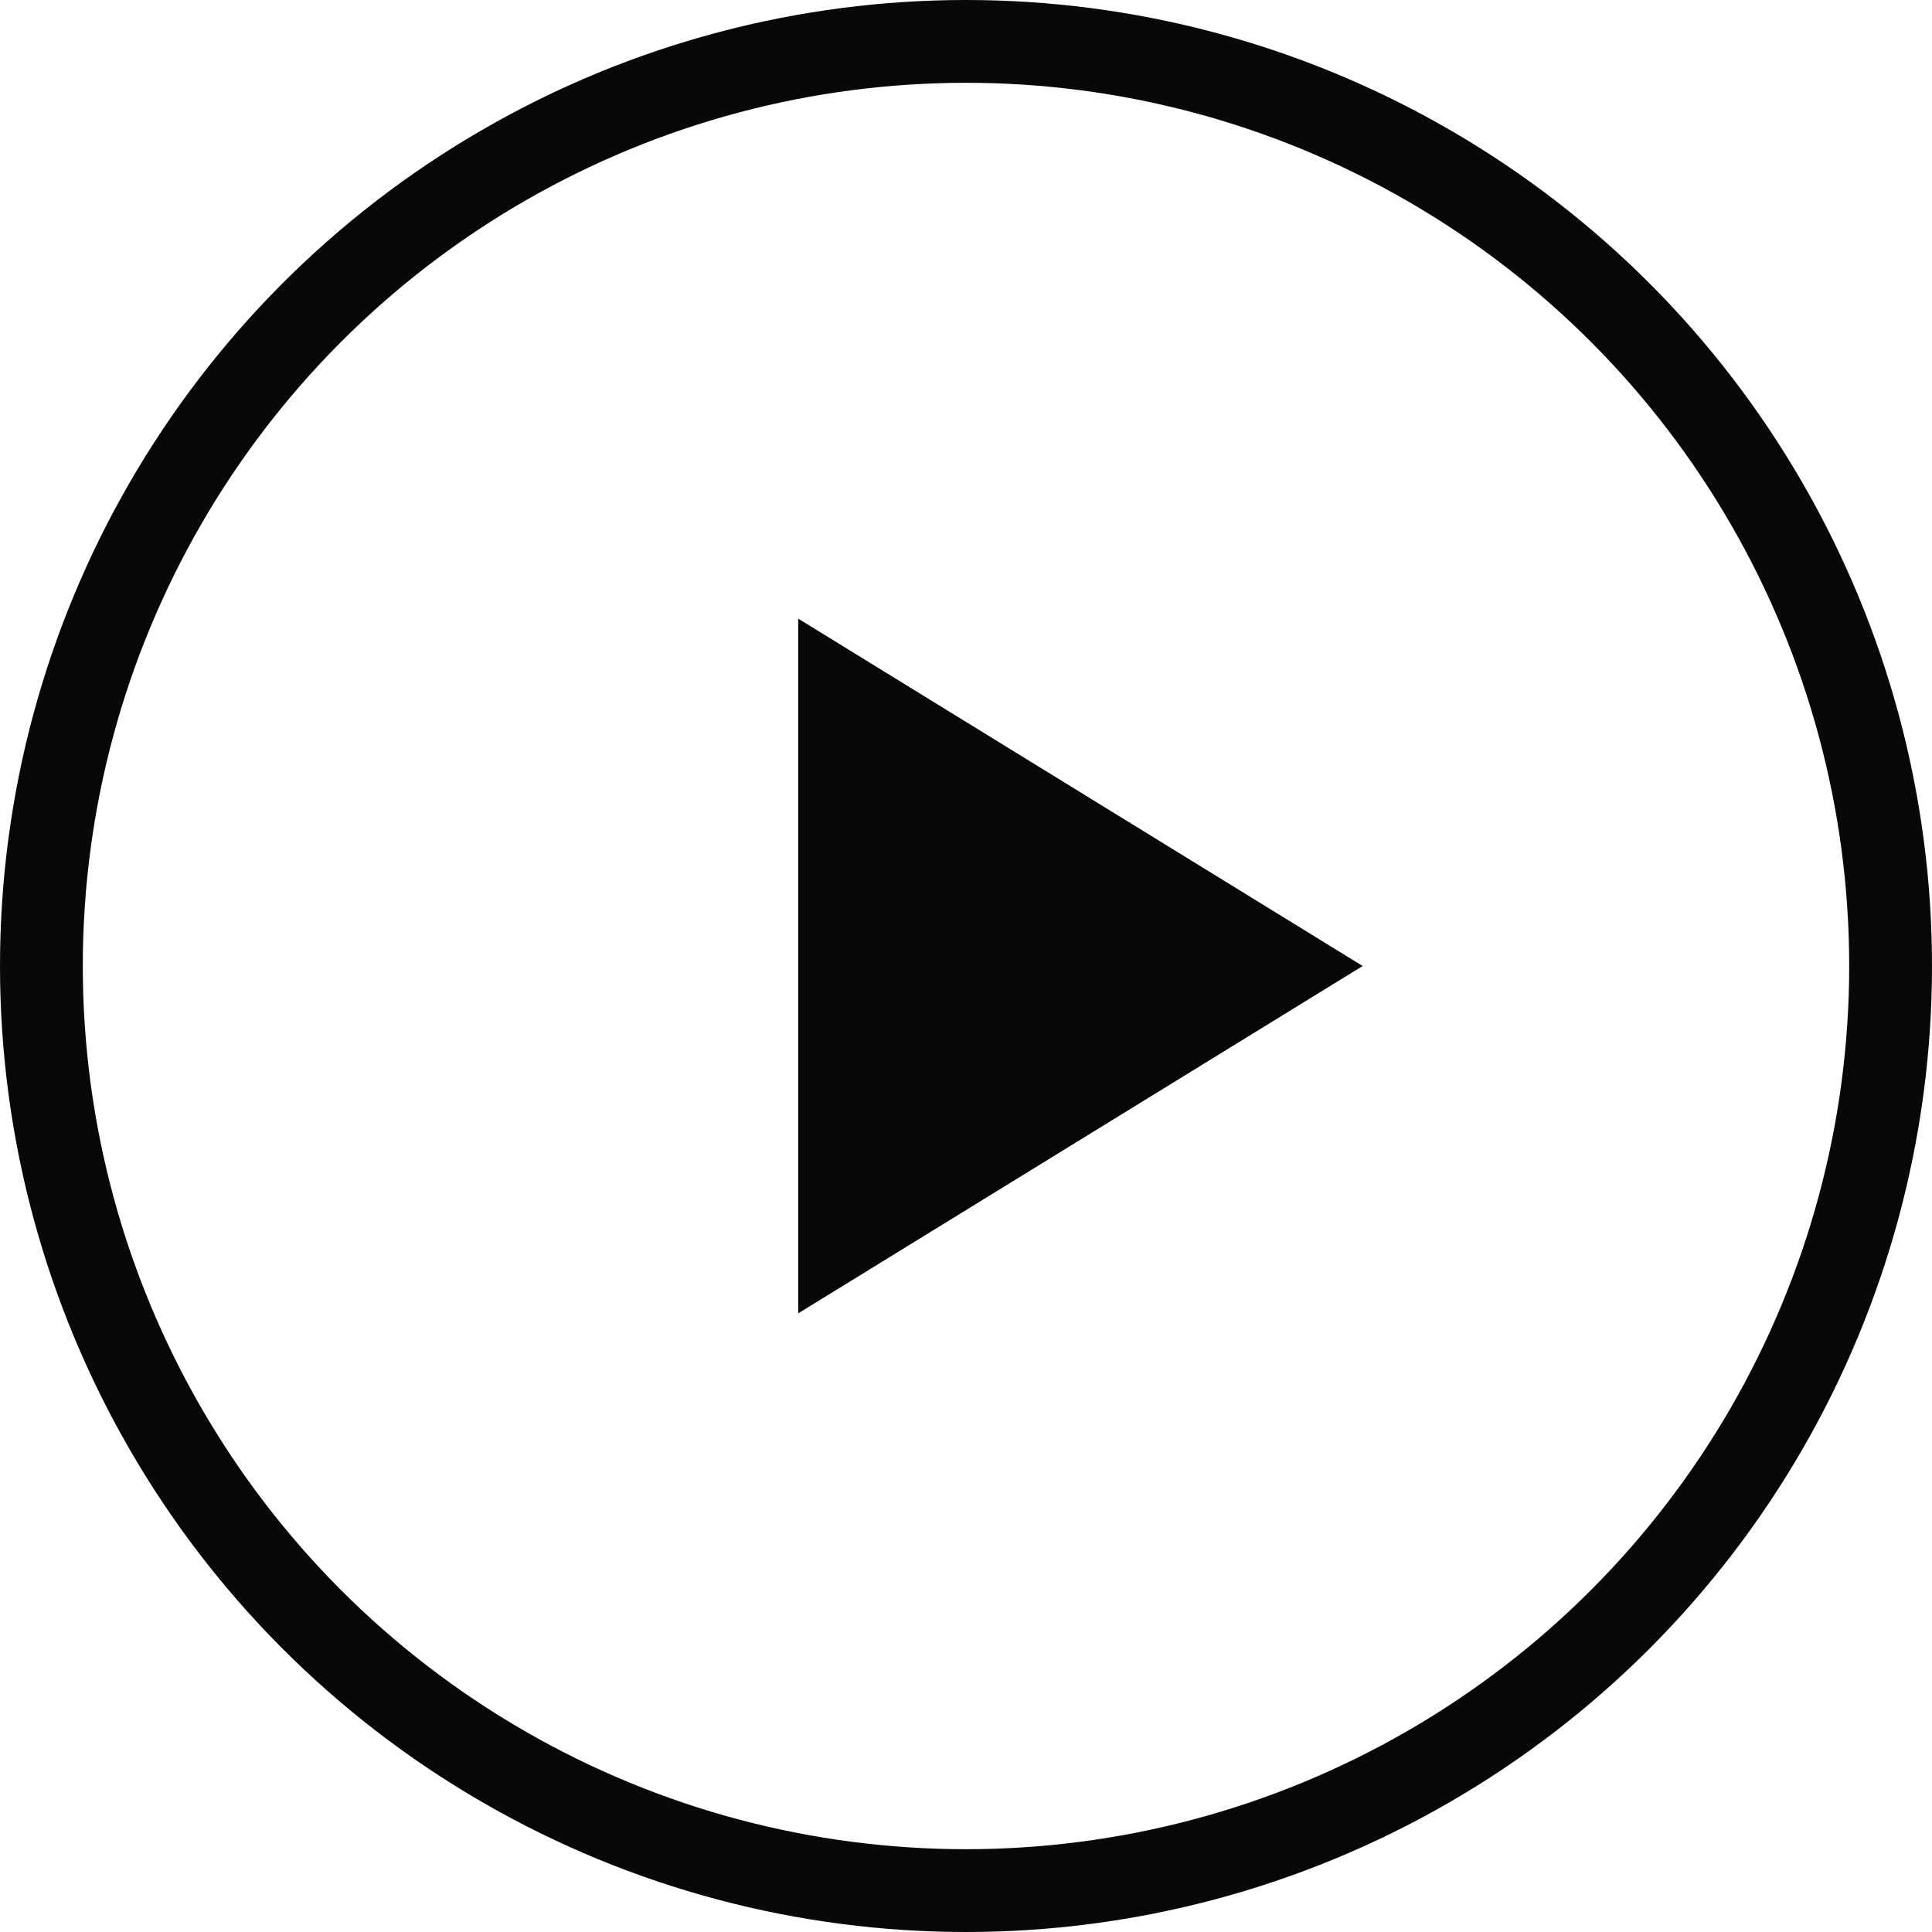 <svg xmlns="http://www.w3.org/2000/svg" width="35" height="35" viewBox="0 0 35 35">
  <g id="Group_7475" data-name="Group 7475" transform="translate(-1224.303 -567.123)">
    <path id="Path_5" data-name="Path 5" d="M10.226,6.293,0,0V12.586Z" transform="translate(1238.763 578.33)" fill="#080808"/>
    <g id="Ellipse_2" data-name="Ellipse 2" transform="translate(1224.303 567.123)" fill="none" stroke="#080808" stroke-width="1.5">
      <circle cx="17.5" cy="17.5" r="17.5" stroke="none"/>
      <circle cx="17.5" cy="17.5" r="16.75" fill="none"/>
    </g>
  </g>
</svg>
